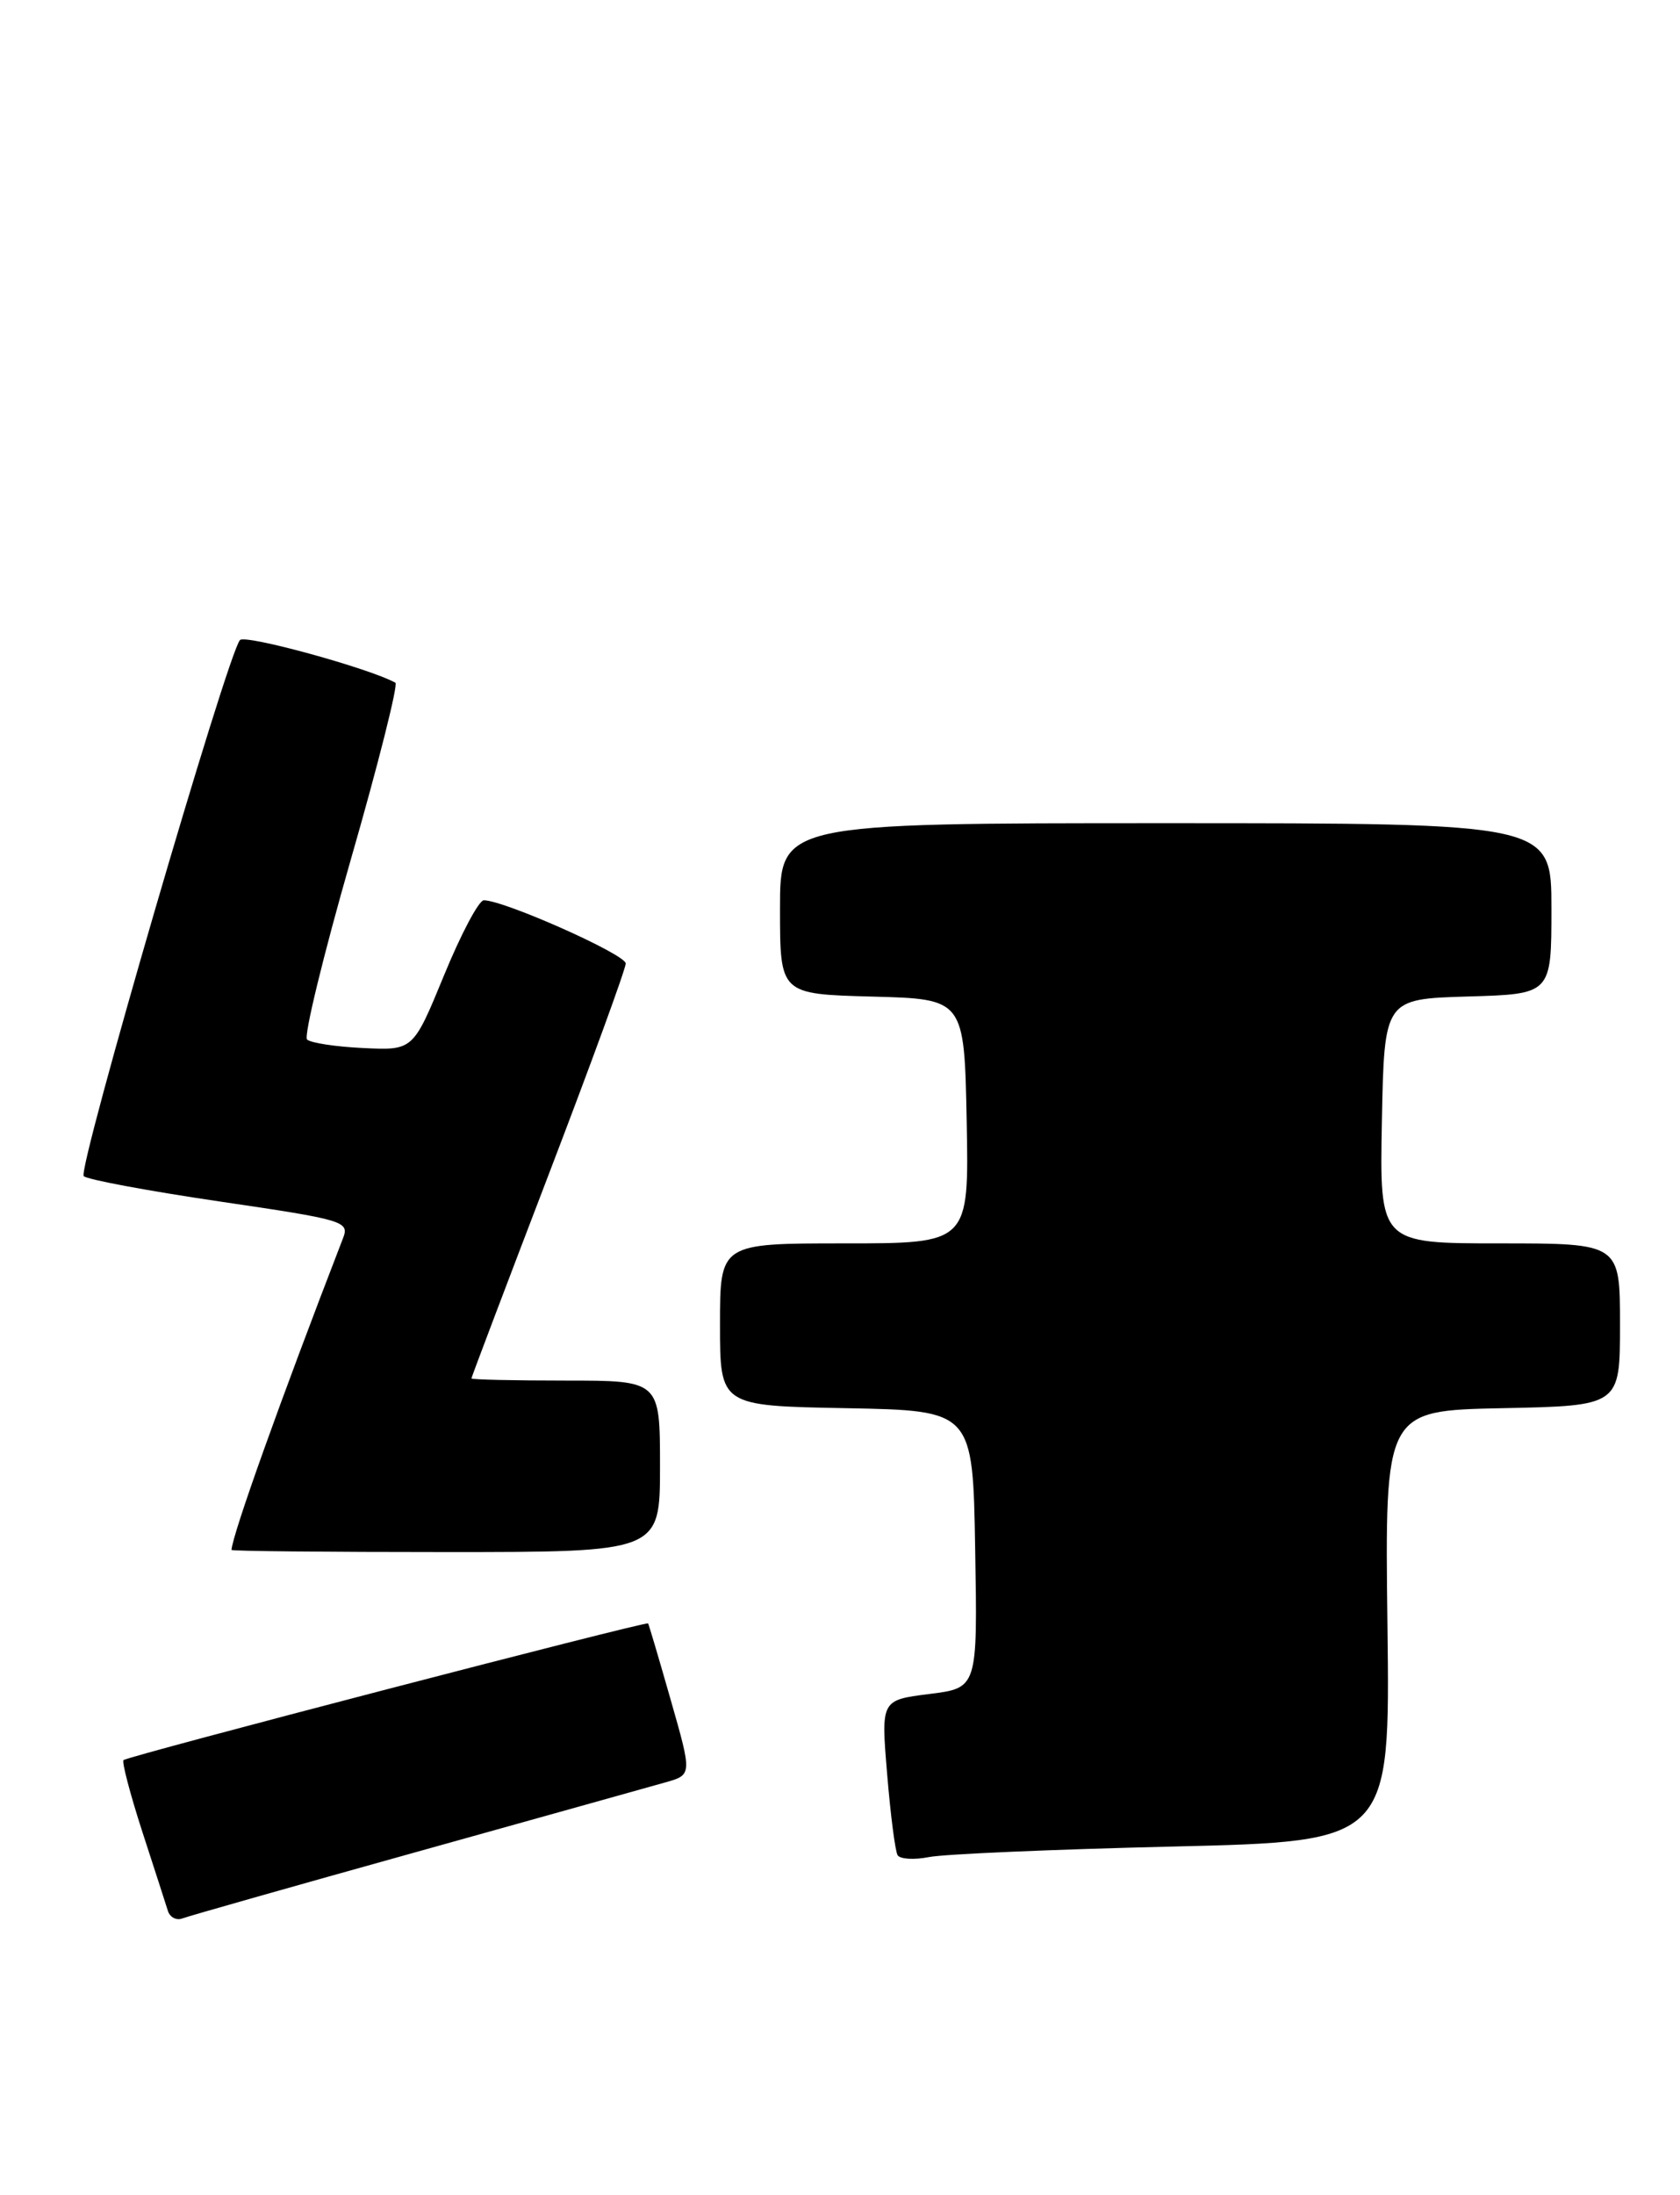 <?xml version="1.0" encoding="UTF-8" standalone="no"?>
<!DOCTYPE svg PUBLIC "-//W3C//DTD SVG 1.1//EN" "http://www.w3.org/Graphics/SVG/1.1/DTD/svg11.dtd" >
<svg xmlns="http://www.w3.org/2000/svg" xmlns:xlink="http://www.w3.org/1999/xlink" version="1.1" viewBox="0 0 196 256">
 <g >
 <path fill="currentColor"
d=" M 48.53 215.99 C 62.81 212.00 75.91 208.35 77.62 207.86 C 80.75 206.98 80.75 206.98 78.25 198.24 C 76.88 193.43 75.69 189.42 75.61 189.32 C 75.39 189.04 14.86 204.80 14.41 205.26 C 14.20 205.47 15.18 209.21 16.59 213.57 C 18.01 217.93 19.36 222.11 19.59 222.85 C 19.83 223.60 20.59 223.99 21.29 223.72 C 21.99 223.45 34.25 219.97 48.53 215.99 Z  M 136.84 215.34 C 162.18 214.74 162.18 214.74 161.87 189.62 C 161.56 164.50 161.56 164.50 175.28 164.22 C 189.00 163.94 189.00 163.94 189.00 154.47 C 189.00 145.00 189.00 145.00 174.97 145.00 C 160.95 145.00 160.95 145.00 161.22 130.75 C 161.50 116.50 161.50 116.50 171.25 116.21 C 181.00 115.93 181.00 115.93 181.00 105.96 C 181.00 96.00 181.00 96.00 136.00 96.00 C 91.00 96.00 91.00 96.00 91.00 105.97 C 91.00 115.93 91.00 115.93 101.75 116.22 C 112.50 116.50 112.50 116.50 112.78 130.75 C 113.05 145.00 113.05 145.00 98.53 145.00 C 84.00 145.00 84.00 145.00 84.00 154.47 C 84.00 163.95 84.00 163.95 98.75 164.22 C 113.50 164.50 113.50 164.50 113.77 180.67 C 114.05 196.85 114.05 196.85 108.42 197.55 C 102.78 198.26 102.78 198.26 103.50 206.88 C 103.89 211.62 104.44 215.88 104.72 216.35 C 105.01 216.81 106.65 216.91 108.37 216.57 C 110.09 216.22 122.90 215.67 136.84 215.34 Z  M 77.00 171.00 C 77.00 161.00 77.00 161.00 66.00 161.00 C 59.95 161.00 55.00 160.89 55.00 160.75 C 55.00 160.61 59.05 149.93 64.00 137.00 C 68.95 124.07 73.00 112.99 73.00 112.36 C 73.00 111.30 58.79 104.98 56.44 104.99 C 55.86 105.00 53.77 108.94 51.80 113.75 C 48.20 122.50 48.20 122.50 42.37 122.22 C 39.17 122.07 36.22 121.62 35.82 121.22 C 35.43 120.82 37.73 111.38 40.93 100.23 C 44.14 89.09 46.47 79.81 46.13 79.62 C 43.11 77.94 28.64 73.97 28.00 74.64 C 26.57 76.14 9.00 136.40 9.77 137.16 C 10.17 137.56 17.32 138.89 25.66 140.12 C 40.20 142.26 40.79 142.43 40.01 144.42 C 32.73 163.24 27.11 178.96 27.01 180.75 C 27.01 180.89 38.25 181.00 52.00 181.00 C 77.00 181.00 77.00 181.00 77.00 171.00 Z "/>
</g>
</svg>
